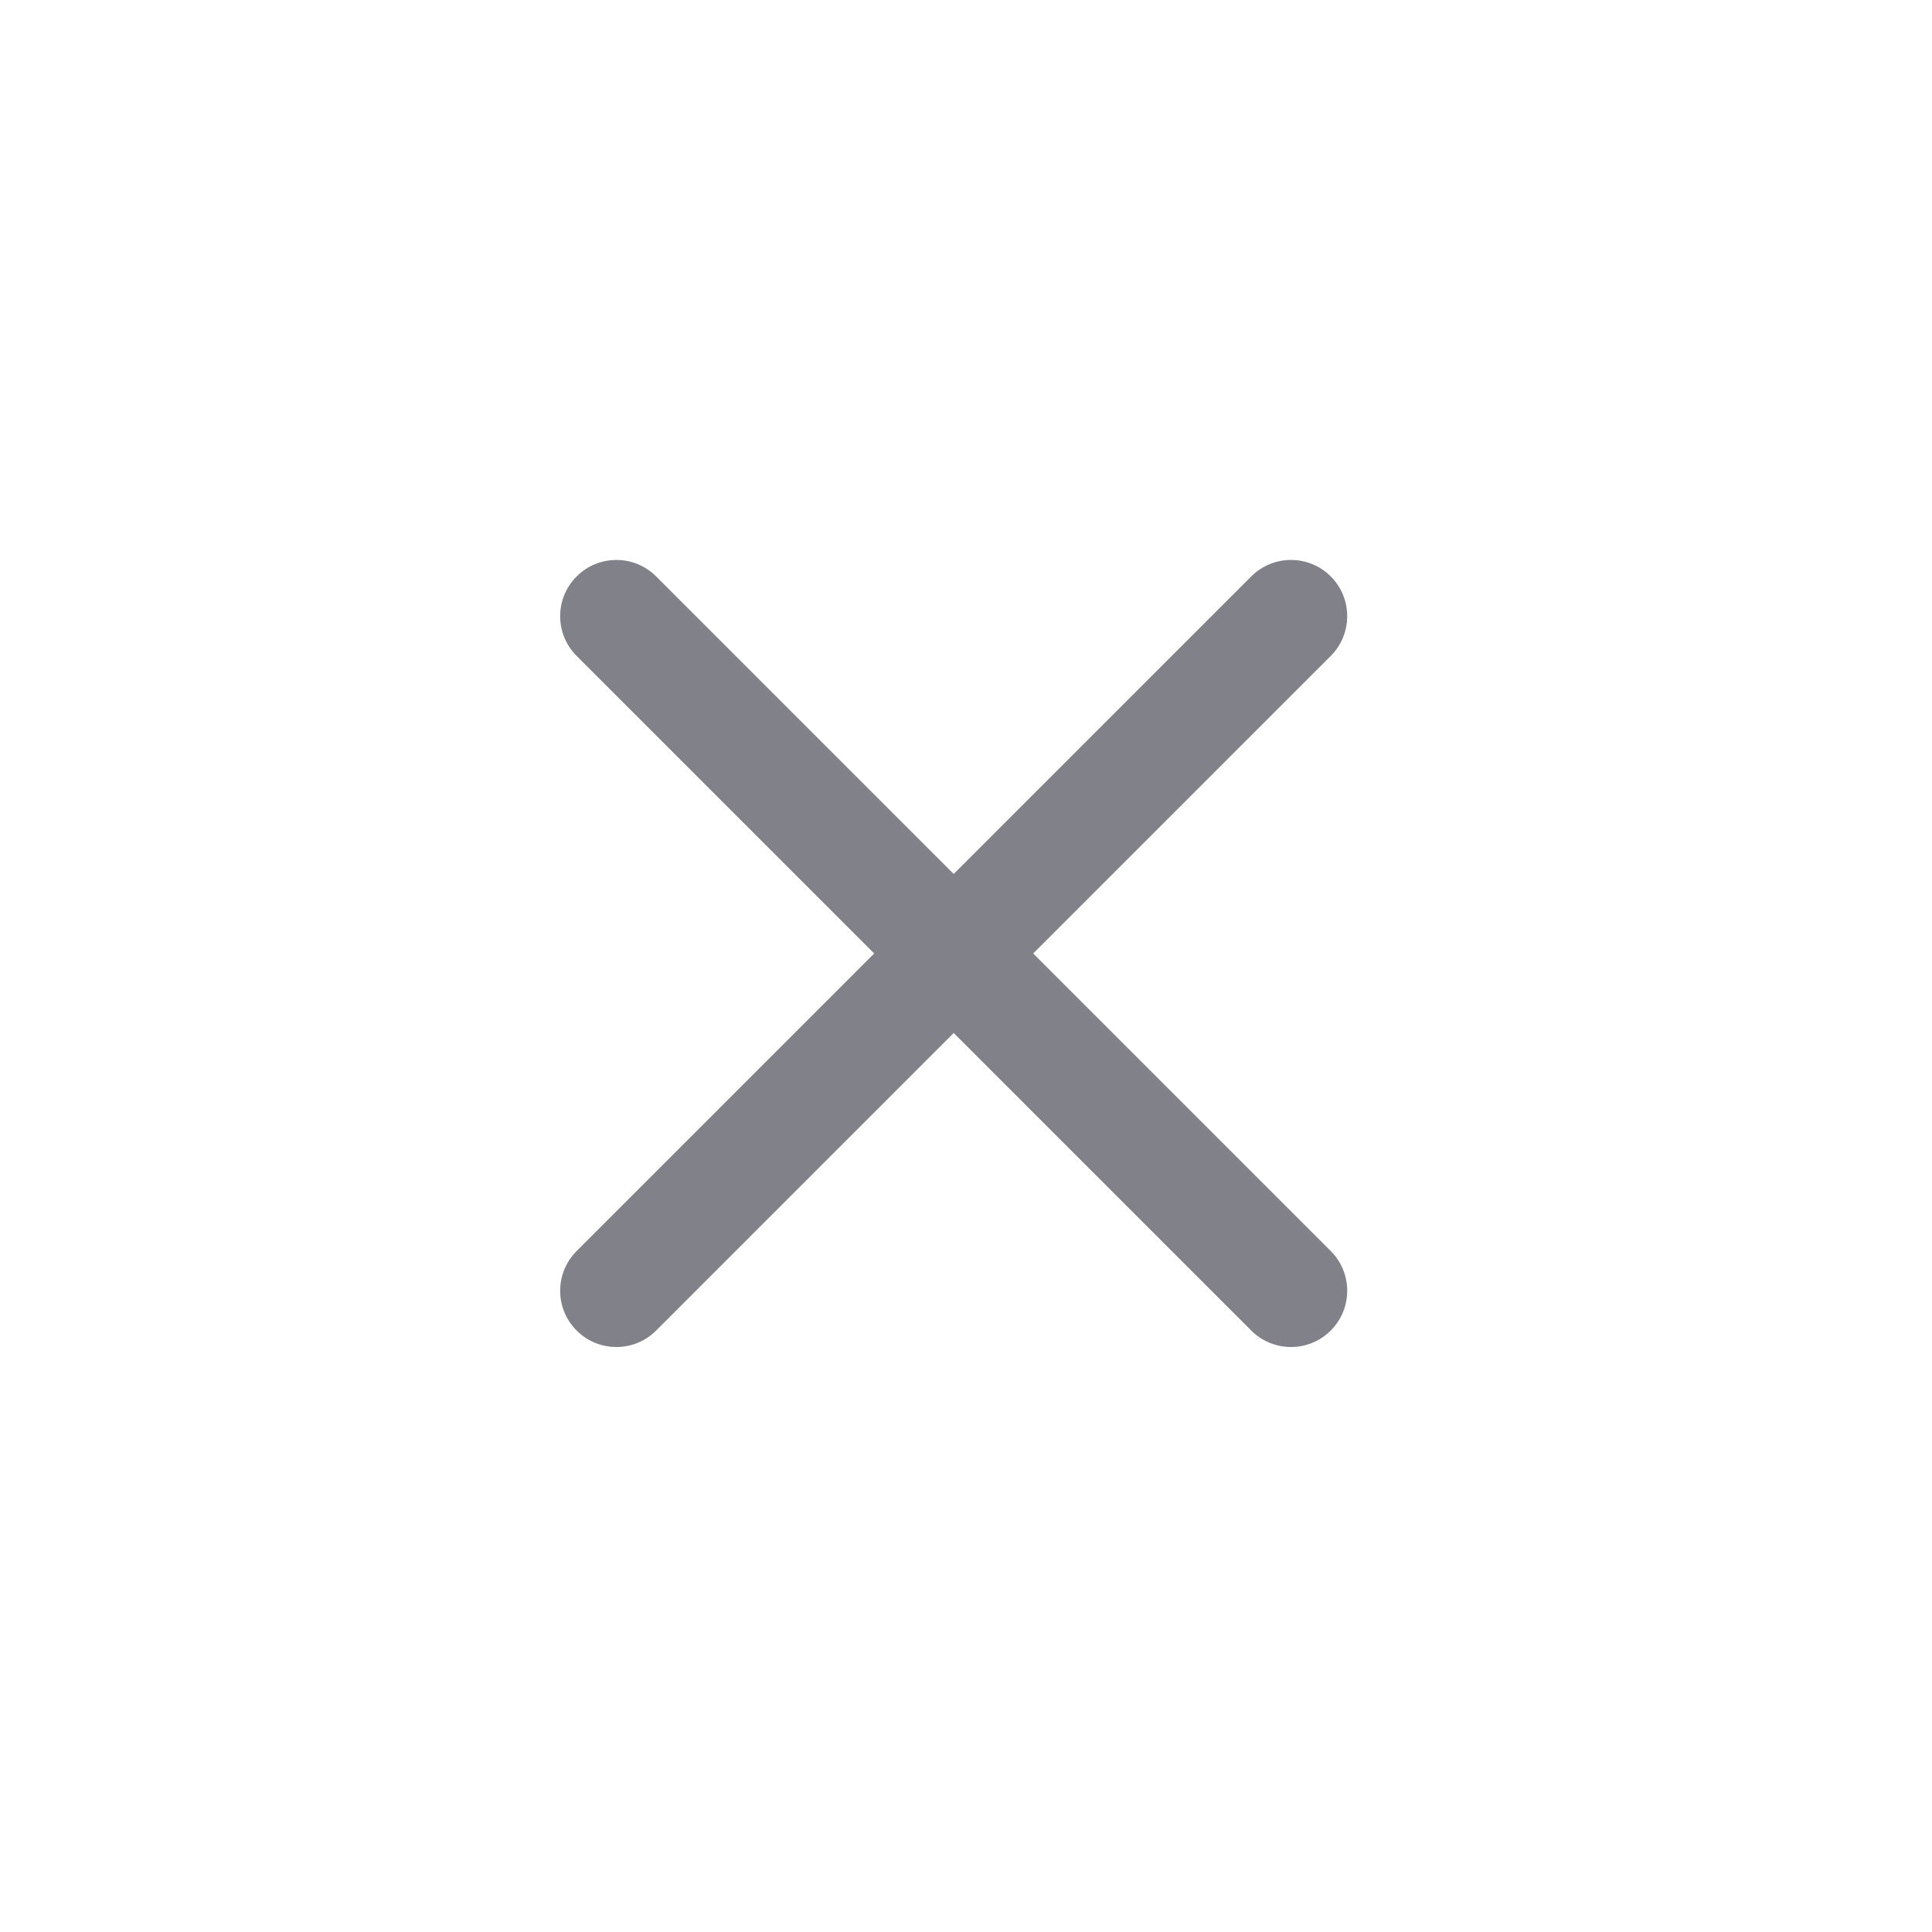 <svg width="114" height="114" viewBox="0 0 114 114" fill="none" xmlns="http://www.w3.org/2000/svg" xmlns:xlink="http://www.w3.org/1999/xlink">
<path d="M78.522,38.703C79.818,37.408 79.818,35.307 78.522,34.012C77.227,32.716 75.126,32.716 73.831,34.012L78.522,38.703ZM34.025,73.818C32.729,75.114 32.729,77.214 34.025,78.509C35.32,79.805 37.42,79.805 38.716,78.509L34.025,73.818ZM73.831,34.012L34.025,73.818L38.716,78.509L78.522,38.703L73.831,34.012Z" transform="rotate(90 56.273 56.261)" fill="#808189"/>
<path d="M38.716,34.012C37.42,32.716 35.32,32.716 34.025,34.012C32.729,35.307 32.729,37.408 34.025,38.703L38.716,34.012ZM73.831,78.509C75.126,79.805 77.227,79.805 78.522,78.509C79.818,77.214 79.818,75.114 78.522,73.818L73.831,78.509ZM34.025,38.703L73.831,78.509L78.522,73.818L38.716,34.012L34.025,38.703Z" transform="rotate(90 56.273 56.261)" fill="#808189"/>
</svg>
